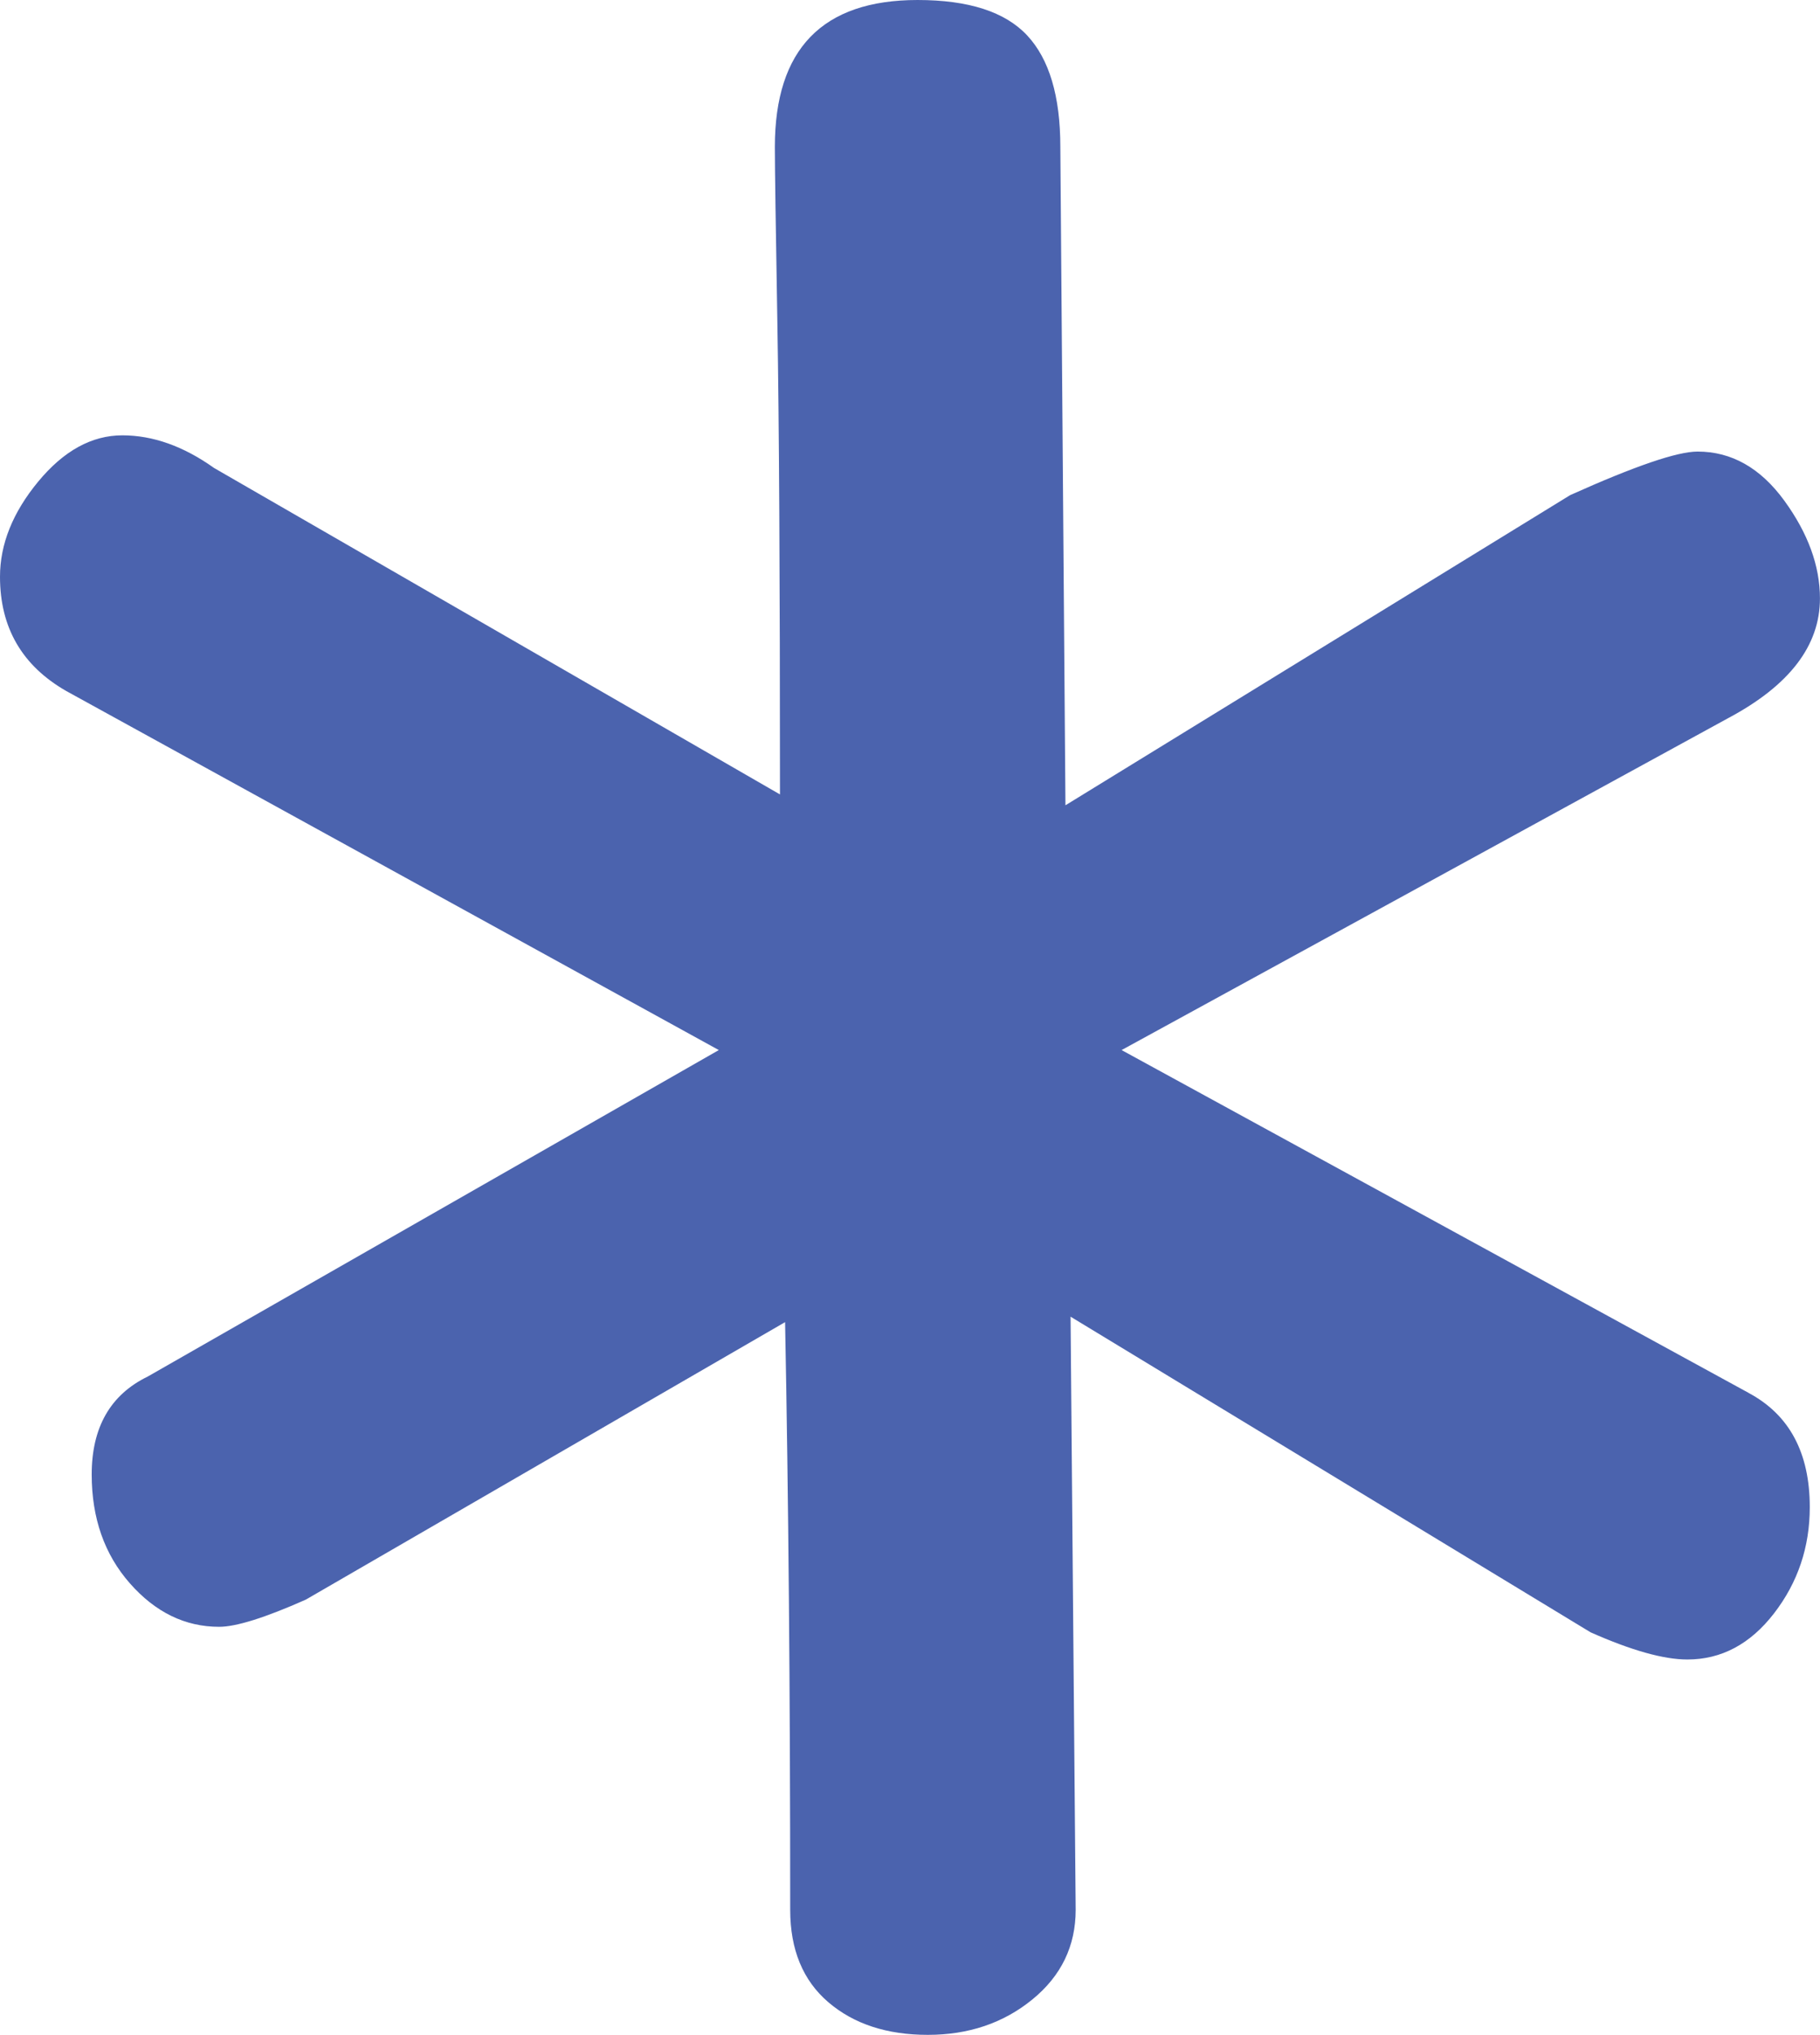 <?xml version="1.0" encoding="UTF-8"?>
<svg id="Layer_2" data-name="Layer 2" xmlns="http://www.w3.org/2000/svg" viewBox="0 0 373.72 417.66">
  <defs>
    <style>
      .cls-1 {
        fill: #4b63ae;
      }
    </style>
  </defs>
  <path class="cls-1" d="m359.06,285.89c8.38,4.47,12.56,12.3,12.56,23.45,0,8.19-2.45,15.45-7.33,21.78-4.89,6.33-10.83,9.48-17.8,9.48-4.88,0-11.5-1.86-19.88-5.58l-106.78-64.78,1.05,121.73c0,7.44-2.97,13.58-8.91,18.42s-13.08,7.25-21.45,7.25-15.19-2.22-20.42-6.69-7.84-10.8-7.84-18.98c0-44.67-.36-84.88-1.05-120.61l-98.41,56.95c-8.38,3.72-14.31,5.58-17.8,5.58-6.98,0-13.09-2.97-18.33-8.92s-7.84-13.41-7.84-22.34c0-9.67,3.83-16.38,11.52-20.11l117.25-67L13.61,141.83c-9.08-5.2-13.61-13.02-13.61-23.45,0-6.69,2.61-13.2,7.84-19.53s11-9.5,17.28-9.5,12.56,2.23,18.84,6.7l116.2,67c0-44.66-.19-76.86-.53-96.59-.34-19.72-.52-31.83-.52-36.3,0-20.09,9.77-30.16,29.31-30.16,10.47,0,17.97,2.42,22.5,7.27s6.81,12.47,6.81,22.89l1.05,135.12,103.64-63.66c13.25-5.95,21.97-8.94,26.16-8.94,6.97,0,12.91,3.36,17.8,10.06,4.88,6.7,7.33,13.41,7.33,20.09,0,9.69-6.28,17.88-18.84,24.56l-124.56,68.13,128.75,70.36Z"/>
</svg>